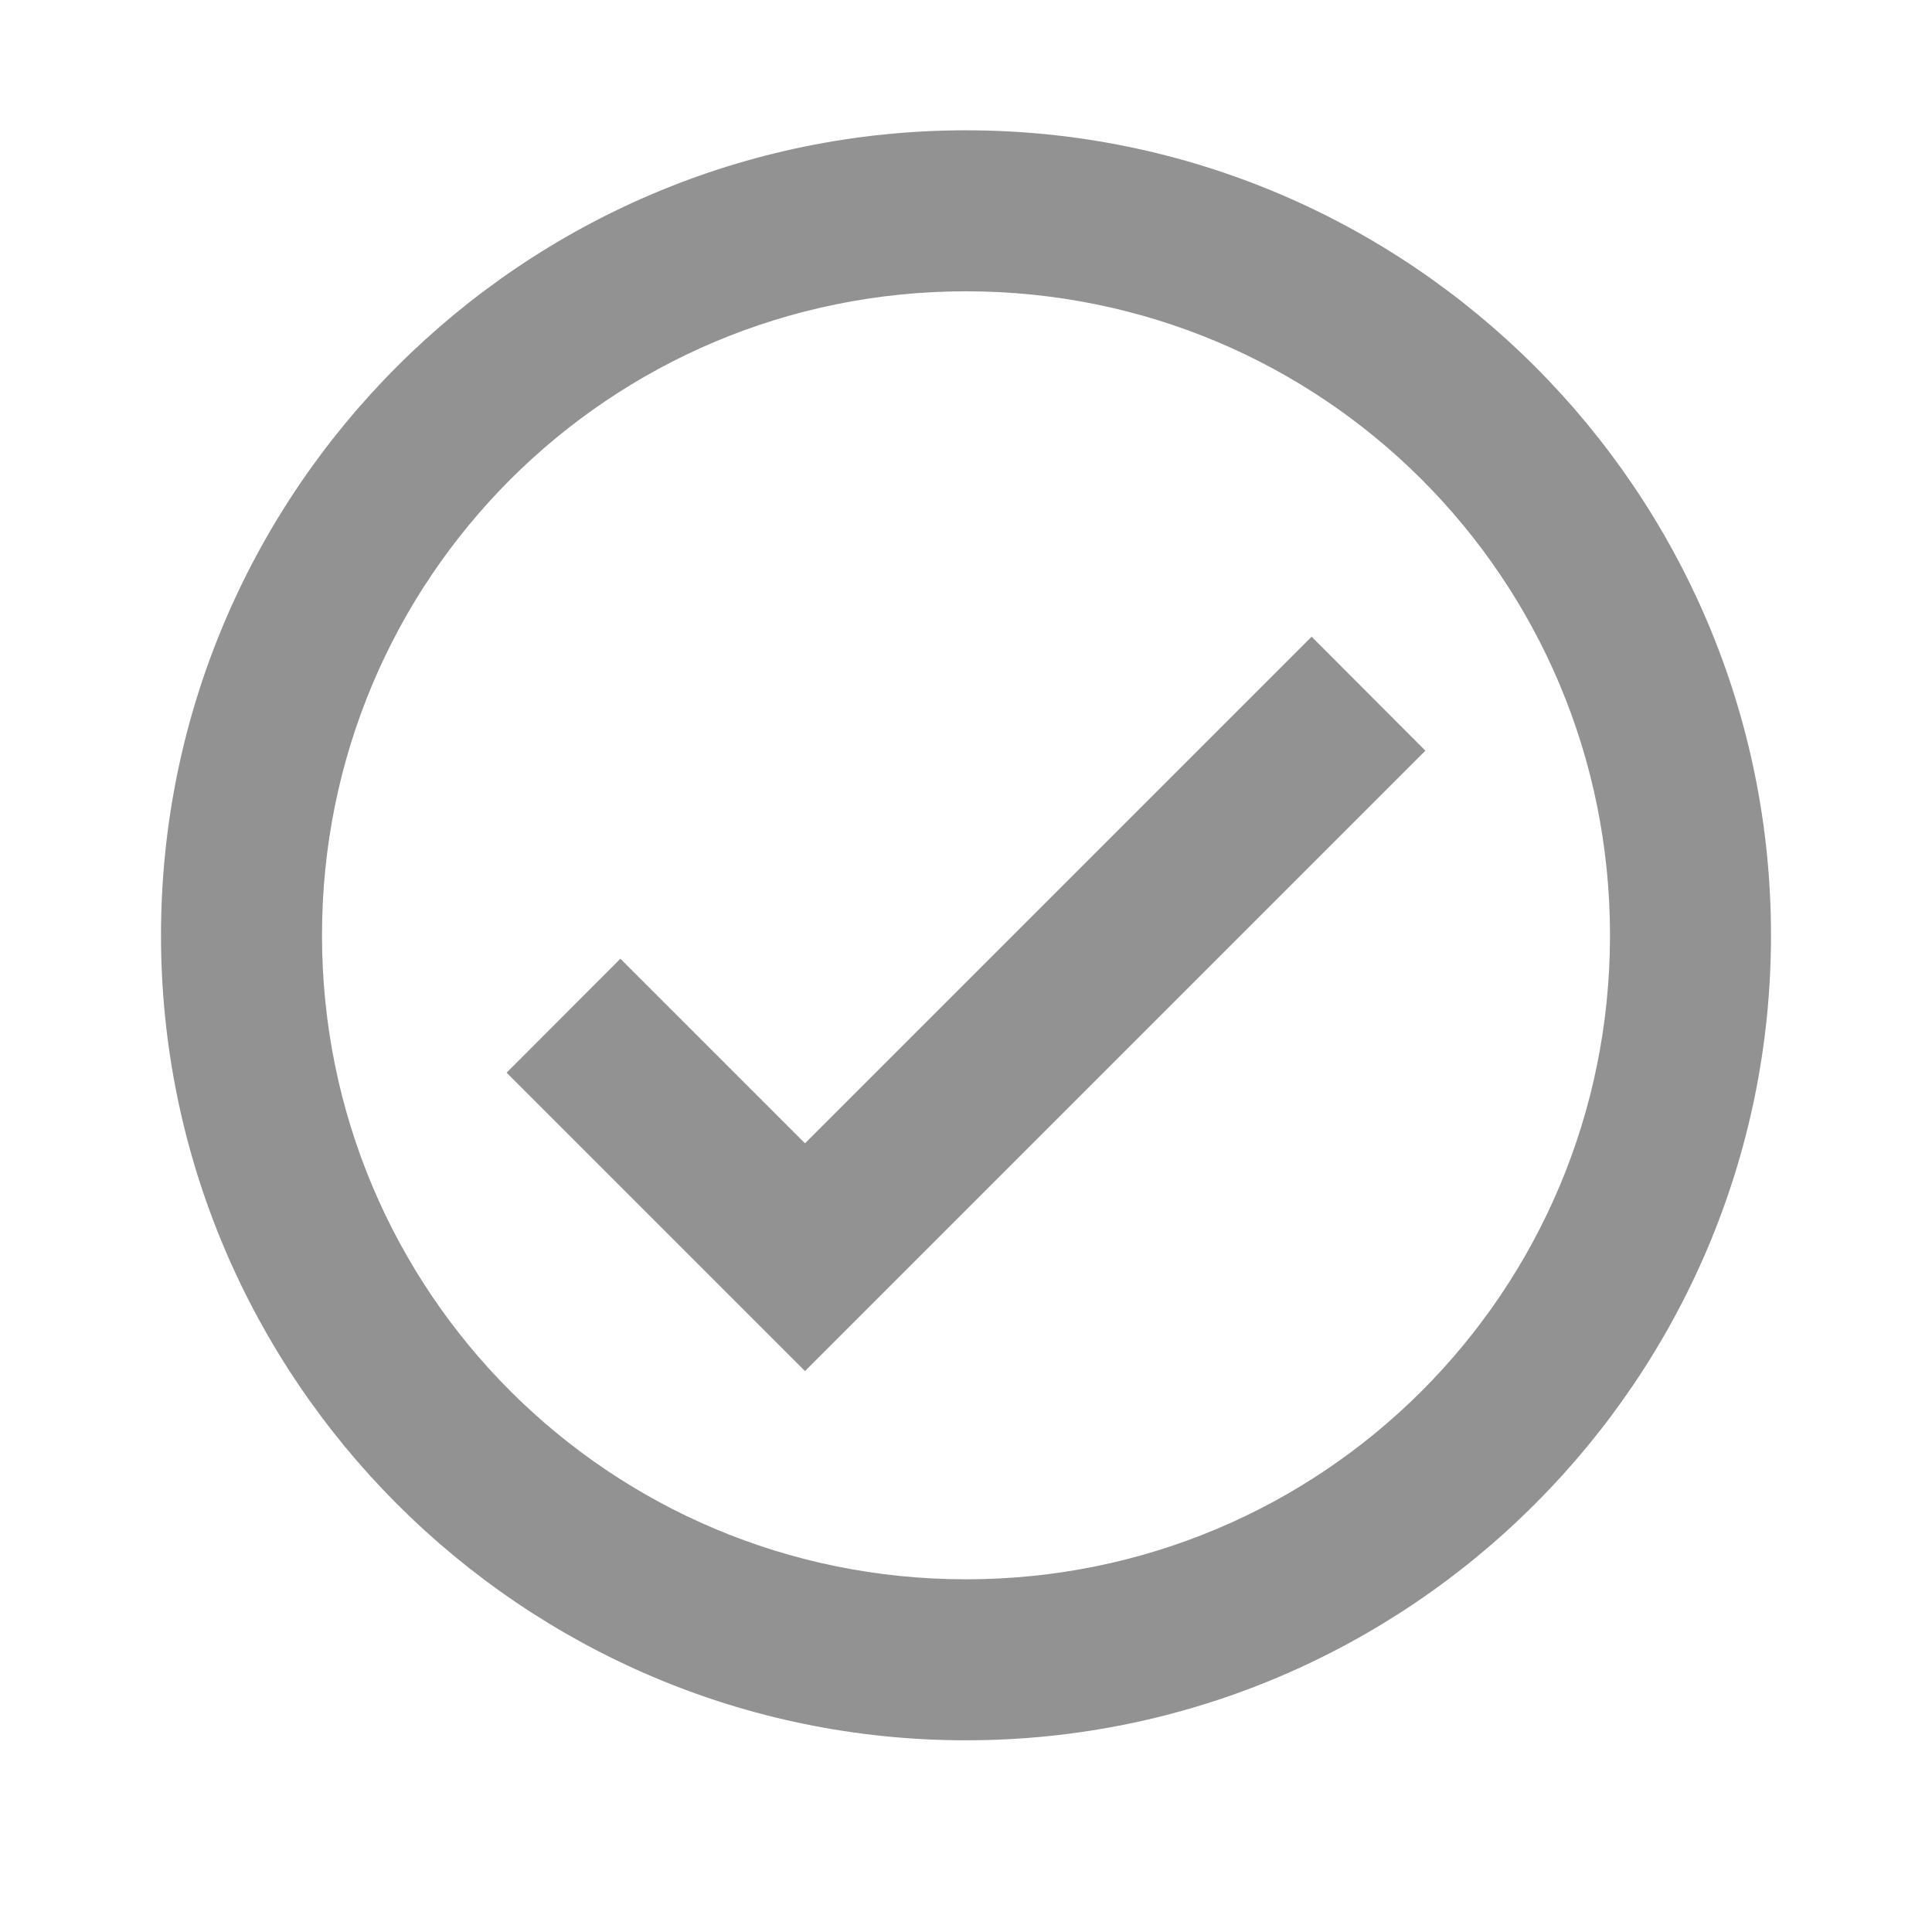 <svg width="9" height="9" viewBox="0 0 9 9" fill="none" xmlns="http://www.w3.org/2000/svg">
<path opacity="0.74" d="M4.5 0.607C2.433 0.607 0.75 2.29 0.75 4.357C0.75 6.423 2.433 8.107 4.5 8.107C6.567 8.107 8.25 6.423 8.25 4.357C8.25 2.29 6.567 0.607 4.5 0.607ZM4.5 1.357C6.161 1.357 7.5 2.695 7.5 4.357C7.5 6.018 6.161 7.357 4.5 7.357C2.839 7.357 1.5 6.018 1.5 4.357C1.5 2.695 2.839 1.357 4.5 1.357ZM6.11 2.966L3.75 5.326L2.89 4.466L2.36 4.997L3.75 6.387L6.64 3.497L6.11 2.966Z" fill="#6C6C6C"/>
</svg>
